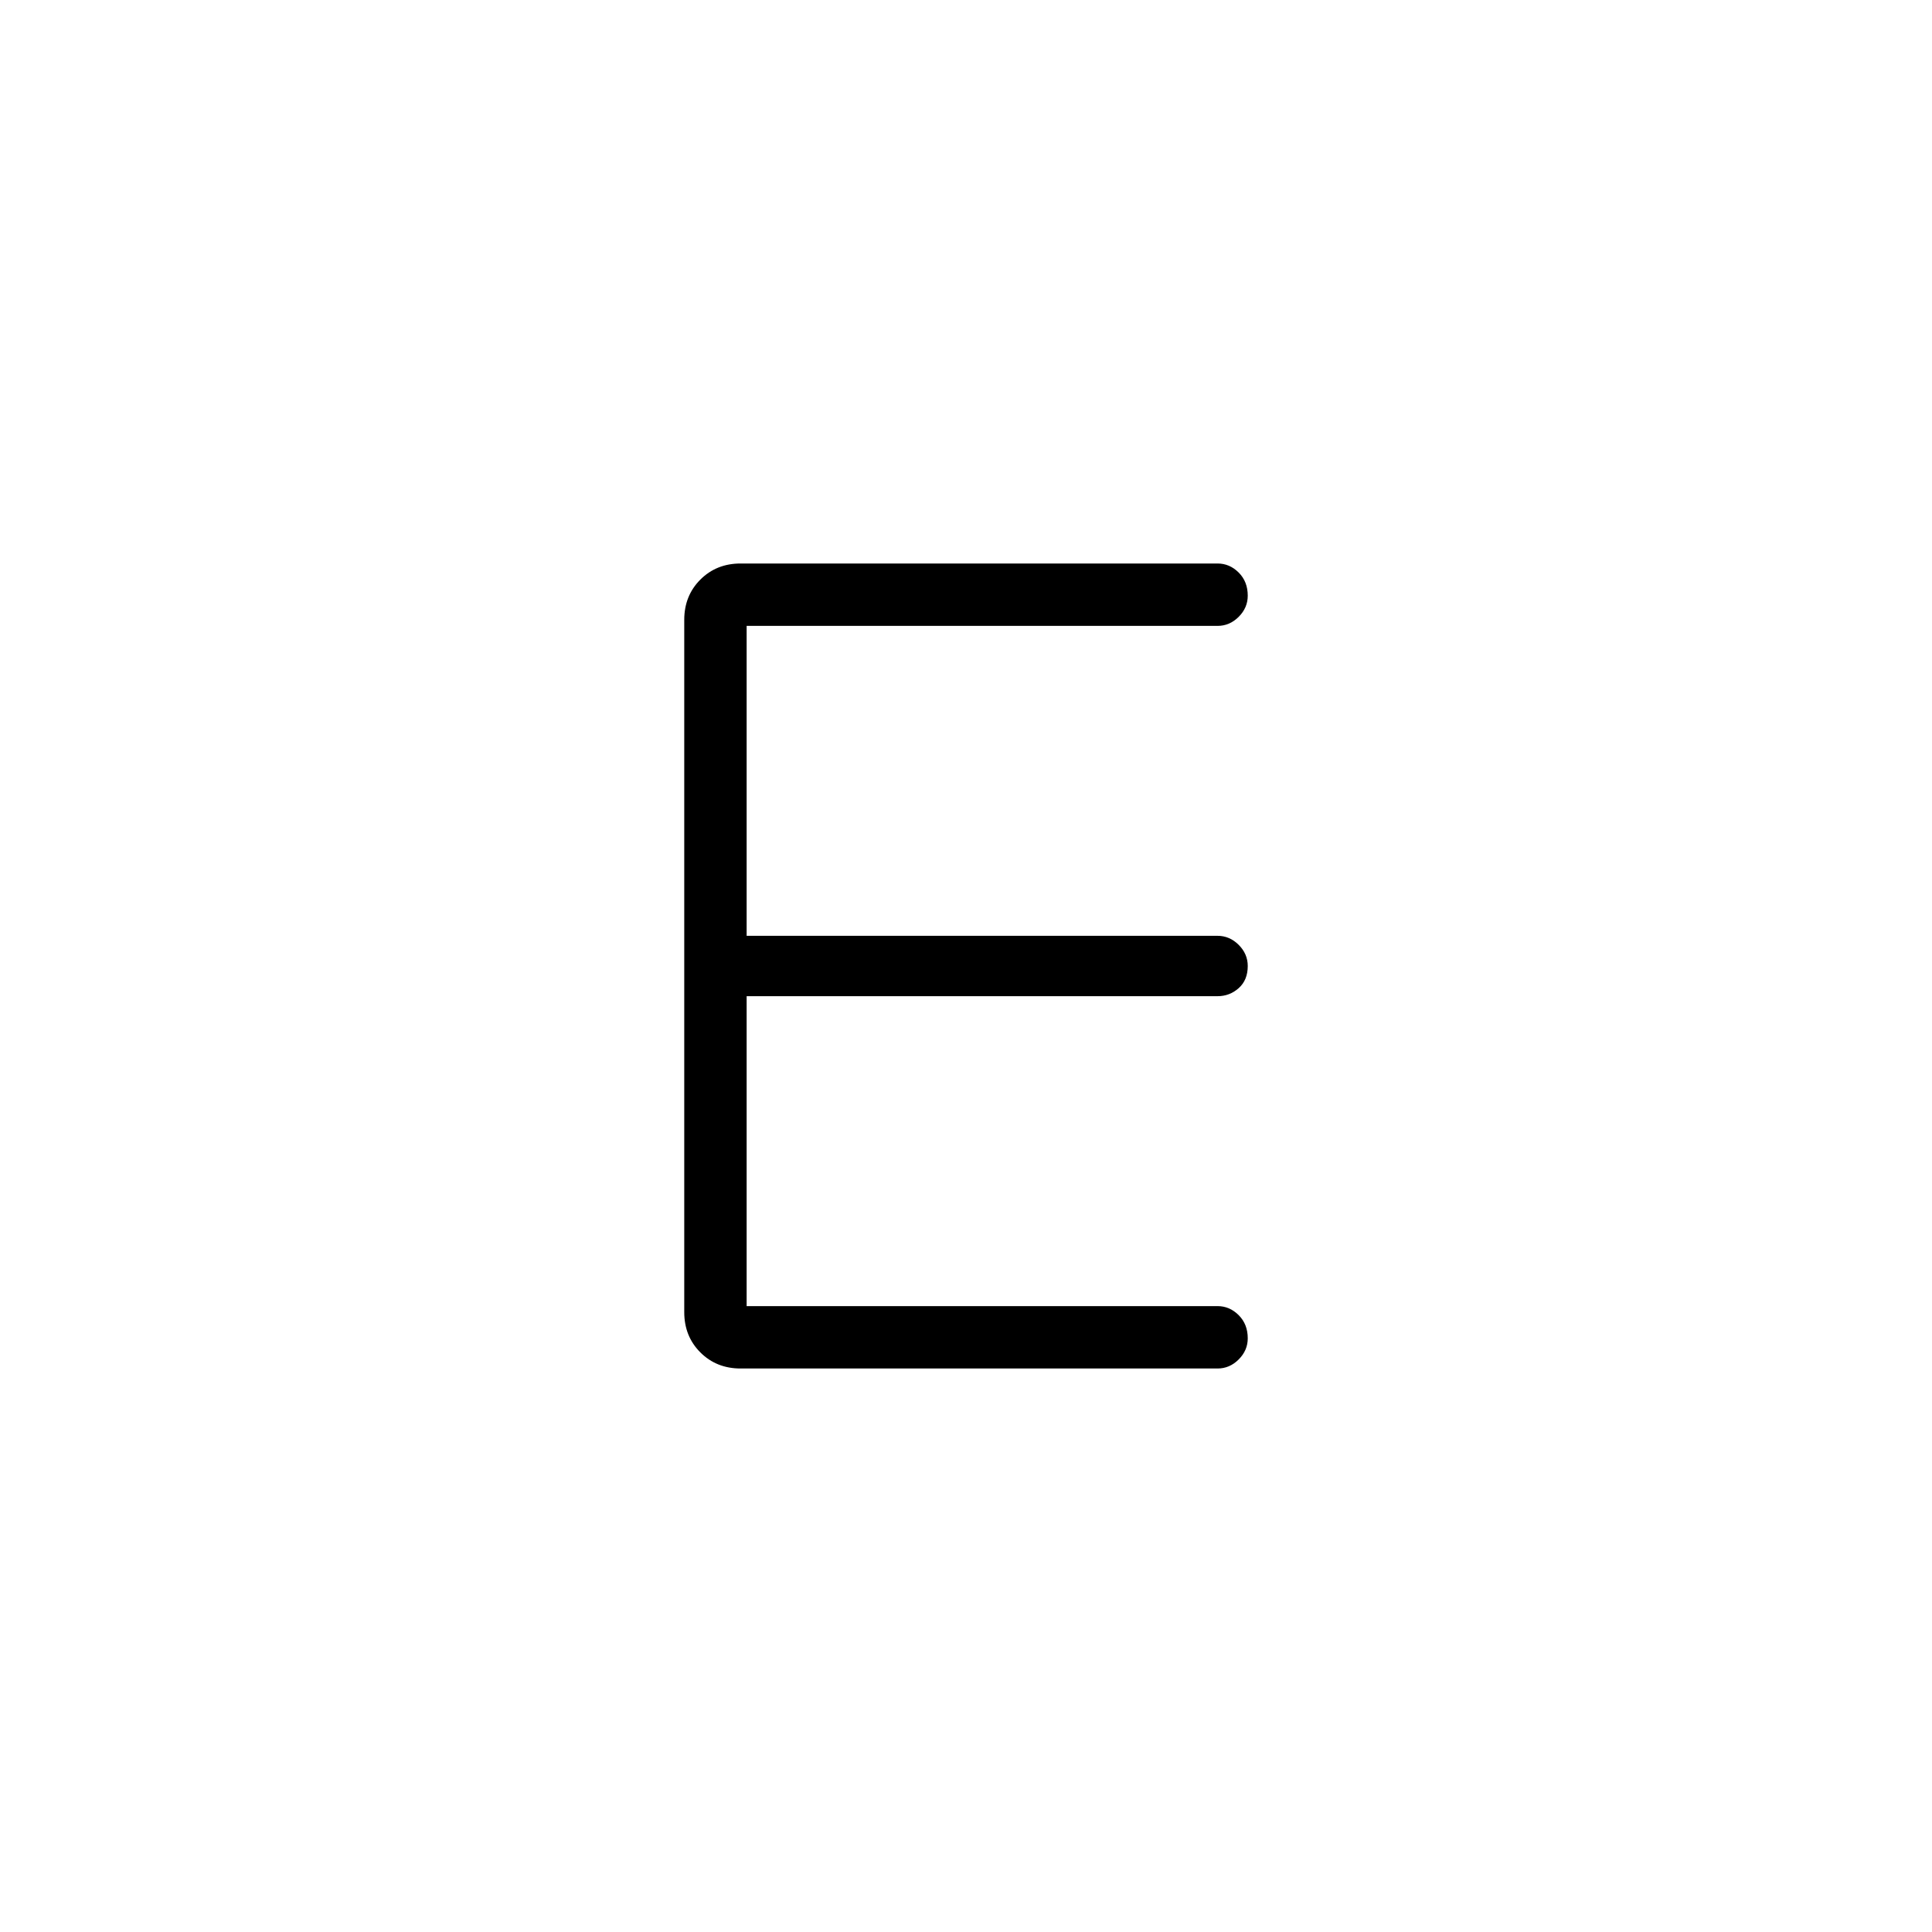 <svg xmlns="http://www.w3.org/2000/svg" height="48" width="48"><path d="M18.4 34Q17.8 34 17.4 33.6Q17 33.2 17 32.6V15.4Q17 14.8 17.4 14.4Q17.8 14 18.4 14H30.25Q30.55 14 30.775 14.225Q31 14.45 31 14.8Q31 15.1 30.775 15.325Q30.55 15.55 30.25 15.55H18.55V23.25H30.25Q30.55 23.25 30.775 23.475Q31 23.7 31 24Q31 24.35 30.775 24.55Q30.55 24.75 30.25 24.75H18.55V32.45H30.25Q30.55 32.45 30.775 32.675Q31 32.9 31 33.25Q31 33.55 30.775 33.775Q30.55 34 30.25 34Z"/></svg>